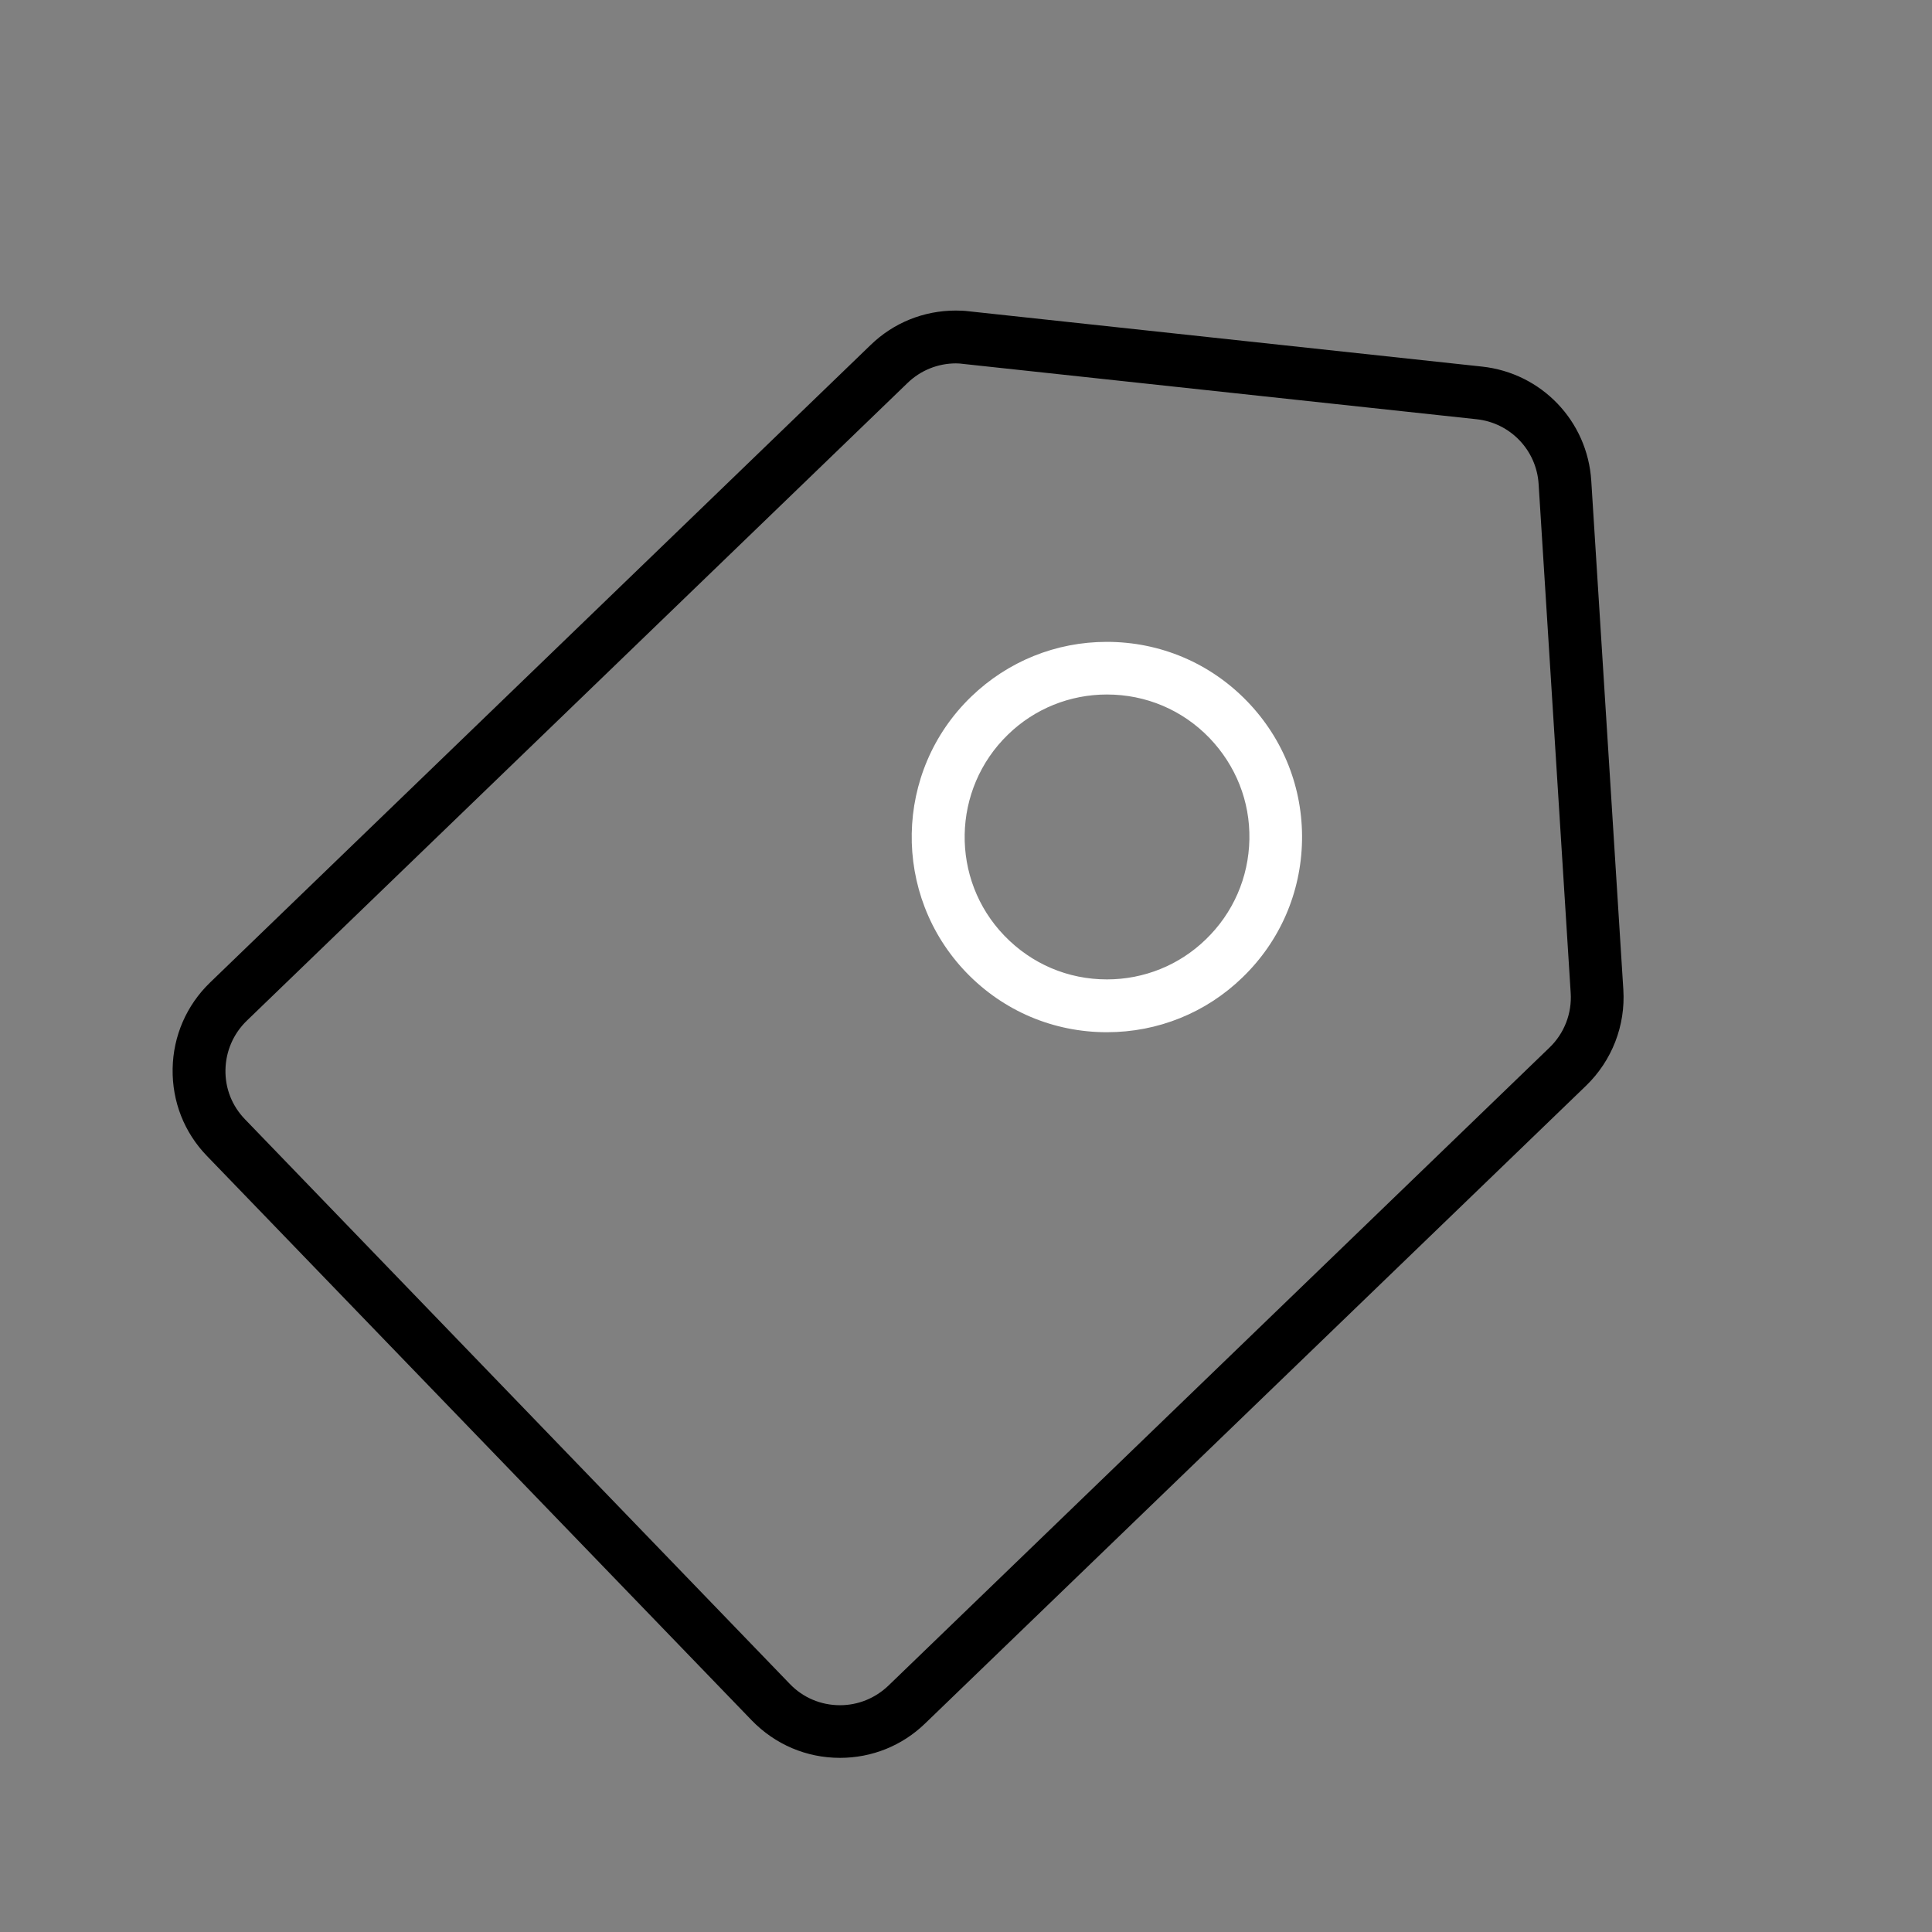 <?xml version="1.0" standalone="no"?><!DOCTYPE svg PUBLIC "-//W3C//DTD SVG 1.1//EN" "http://www.w3.org/Graphics/SVG/1.1/DTD/svg11.dtd"><svg class="icon" width="200px" height="200.00px" viewBox="0 0 1024 1024" version="1.1" xmlns="http://www.w3.org/2000/svg"><rect x="0" y="0" width="1024" height="1024" fill="#808080" stroke="none"/><path d="M445.2 931.7c-17.8 0-34.4-7.1-46.8-19.9L109.7 612.7c-12.1-12.5-18.5-28.9-18.2-46.3 0.3-17.4 7.4-33.6 19.8-45.6l350.2-338c12.2-11.8 28.2-18.2 45.1-18.2 2.3 0 4.7 0.1 7 0.4l271.9 29.3c31.5 3.4 55.9 28.8 57.9 60.5l17 269.7c1.2 19.1-6 37.6-19.7 50.9L490.3 913.5c-12.2 11.8-28.2 18.2-45.1 18.2z m61.5-739.1c-9.6 0-18.8 3.7-25.7 10.4L130.8 541c-7.1 6.9-11.1 16.1-11.3 26s3.5 19.2 10.4 26.3l288.7 299.2c7 7.3 16.5 11.3 26.6 11.3 9.6 0 18.7-3.7 25.7-10.4l350.4-338.2c7.8-7.5 11.9-18.1 11.2-28.9l-17-269.7c-1.1-18-15-32.5-32.9-34.4l-271.9-29.3c-1.3-0.2-2.7-0.3-4-0.3z"  /><path fill="#ffffff" d="M586.7 547.1c-28.3 0-54.8-11.2-74.5-31.6-39.6-41.1-38.5-106.7 2.6-146.3 19.4-18.7 44.9-29 71.8-29 28.3 0 54.8 11.2 74.5 31.6 19.2 19.9 29.5 46.1 29 73.7s-11.7 53.4-31.6 72.6c-19.3 18.7-44.8 29-71.8 29z m0-179c-19.6 0-38.3 7.5-52.4 21.2-29.9 28.9-30.8 76.8-1.9 106.7 14.4 14.9 33.6 23.1 54.3 23.1 19.6 0 38.3-7.5 52.4-21.2 14.5-14 22.7-32.8 23.1-53 0.4-20.2-7.2-39.2-21.2-53.8-14.3-14.8-33.6-23-54.3-23z"  /></svg>